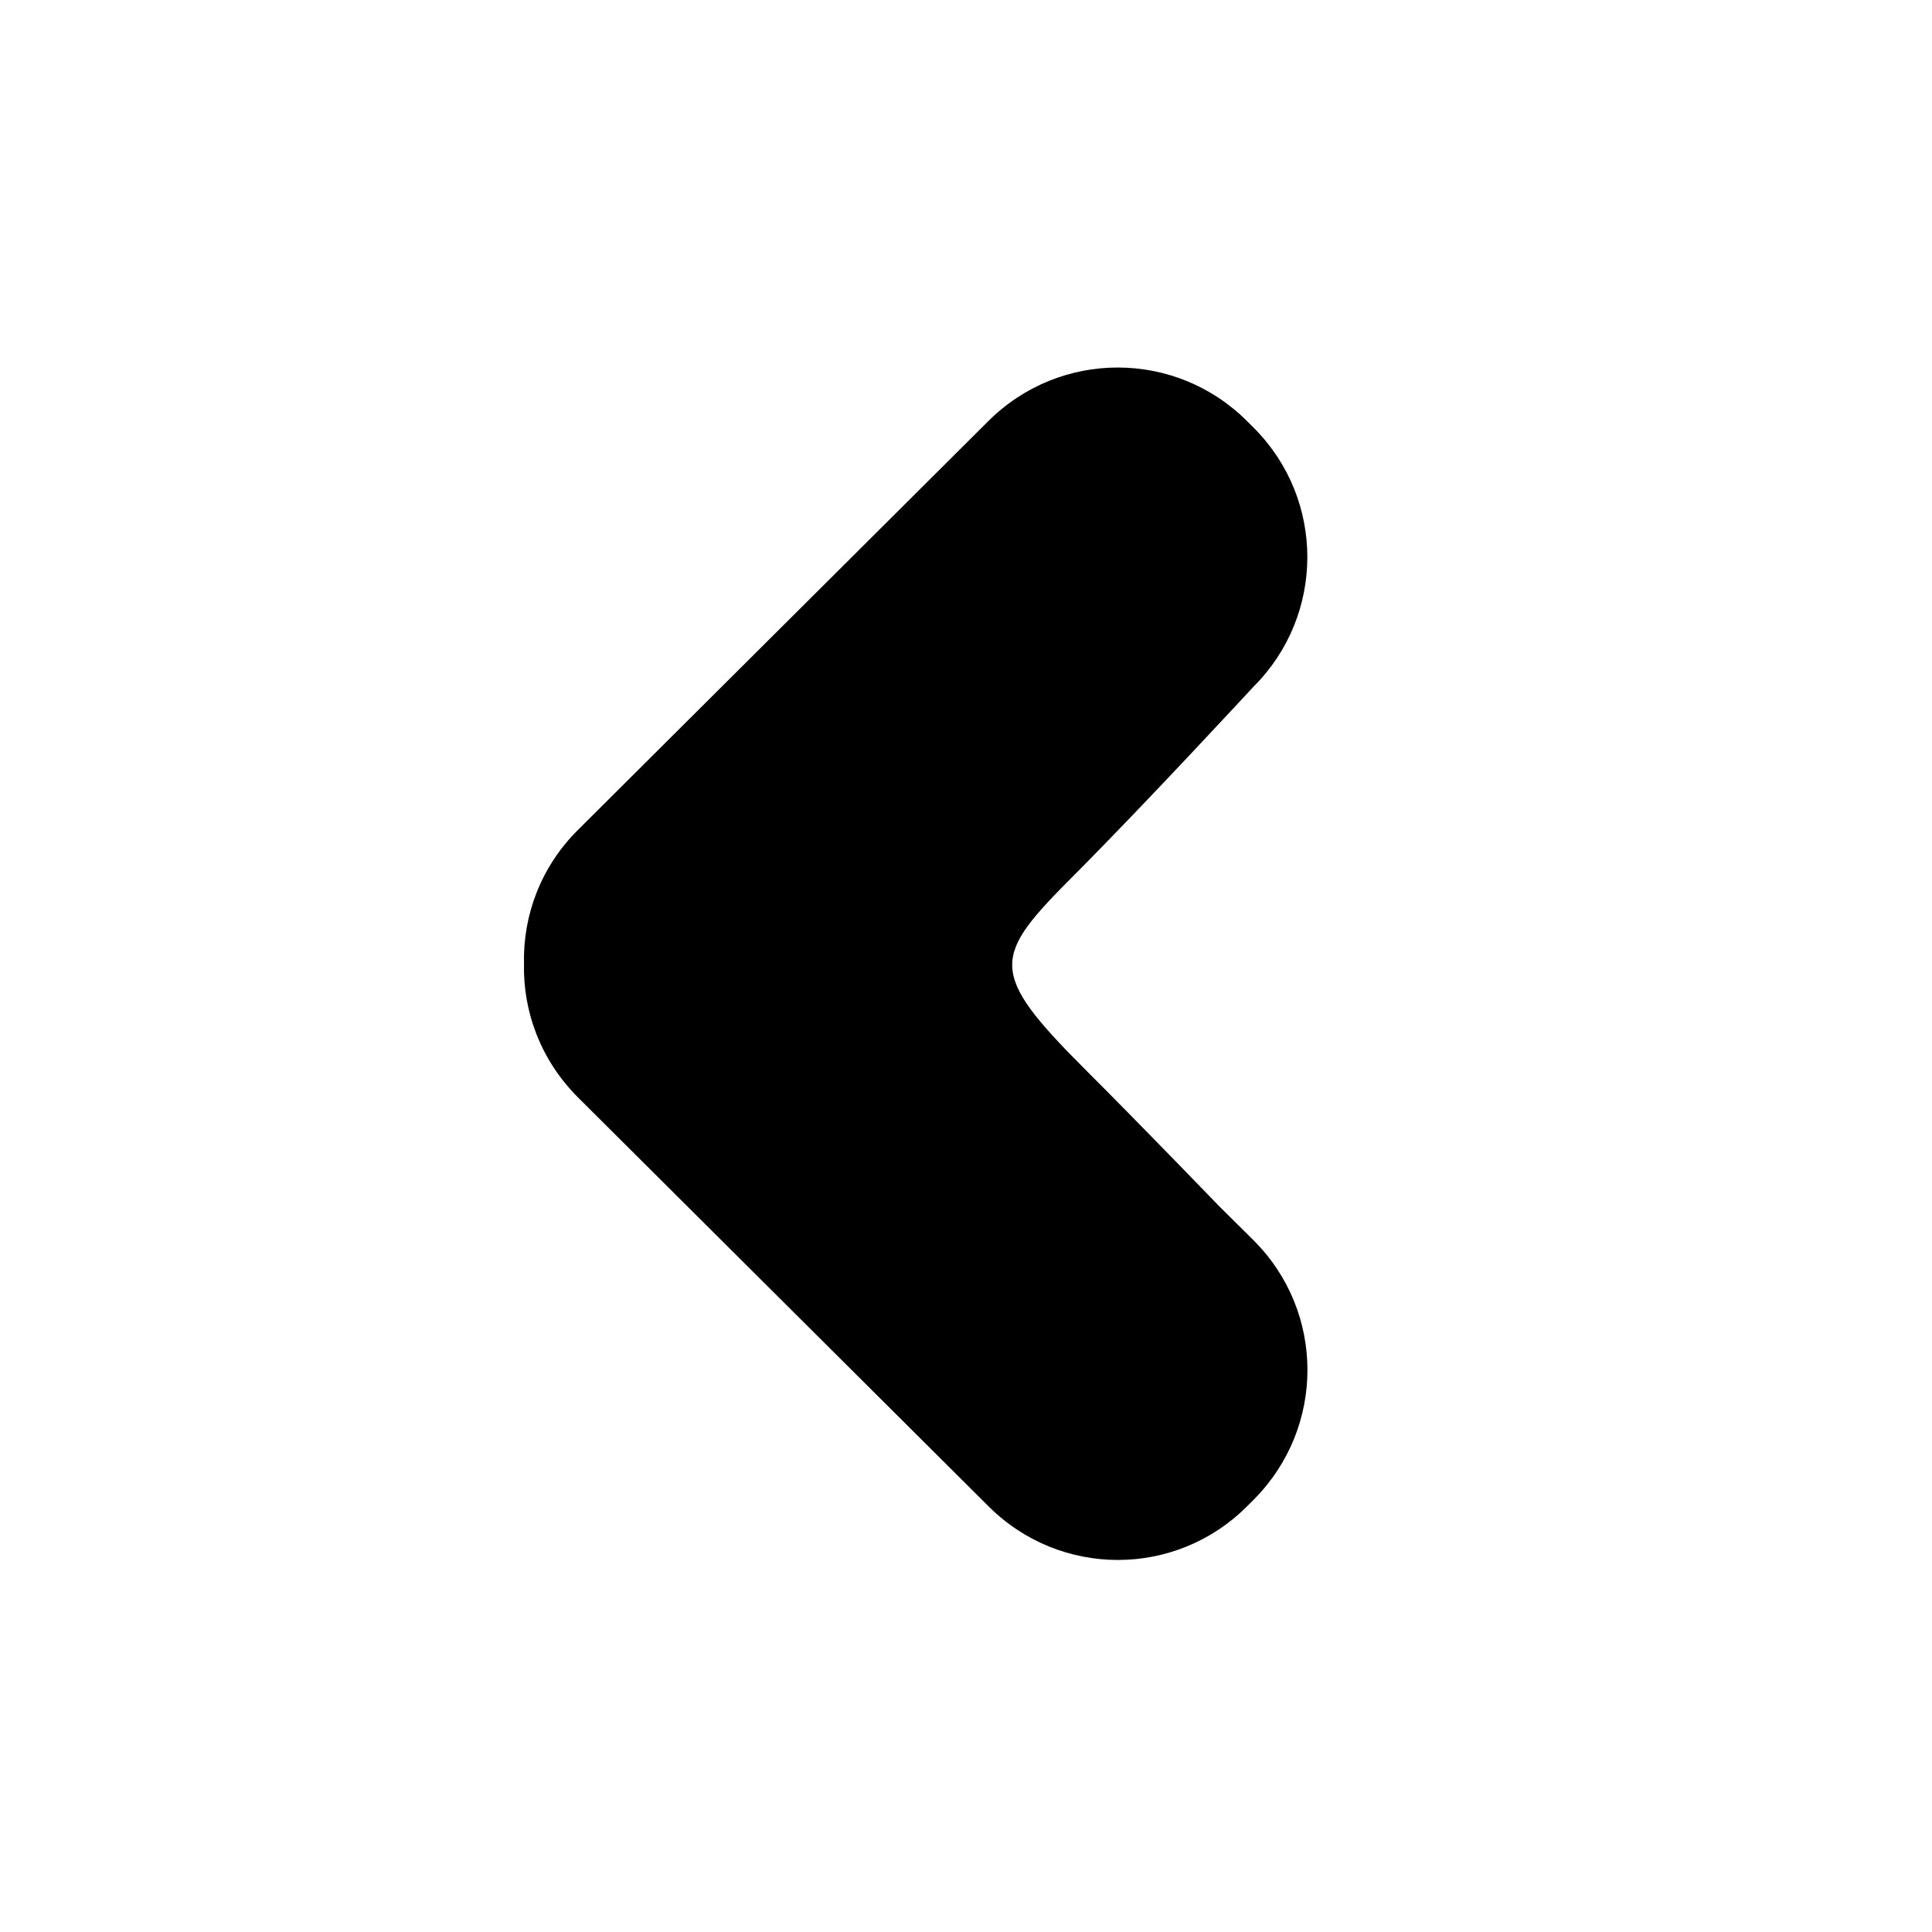 <!-- Generated by IcoMoon.io -->
<svg version="1.1" xmlns="http://www.w3.org/2000/svg" width="64" height="64" viewBox="0 0 64 64">
<title>velaki_back</title>
<path d="M40.366 39.936c0 0-2.574-2.67-4.421-4.512-3.259-3.259-3.063-3.73-0.347-6.45 2.4-2.409 5.925-6.226 5.925-6.226 2.373-2.363 2.382-6.203 0.009-8.576l-0.215-0.215c-2.368-2.373-6.199-2.377-8.576-0.009l-13.605 13.554c-1.221 1.216-1.815 2.825-1.778 4.416-0.037 1.6 0.558 3.2 1.778 4.425l13.609 13.554c2.373 2.373 6.208 2.373 8.576-0.009l0.215-0.215c2.368-2.382 2.368-6.213-0.009-8.585l-1.161-1.152z"></path>
</svg>
